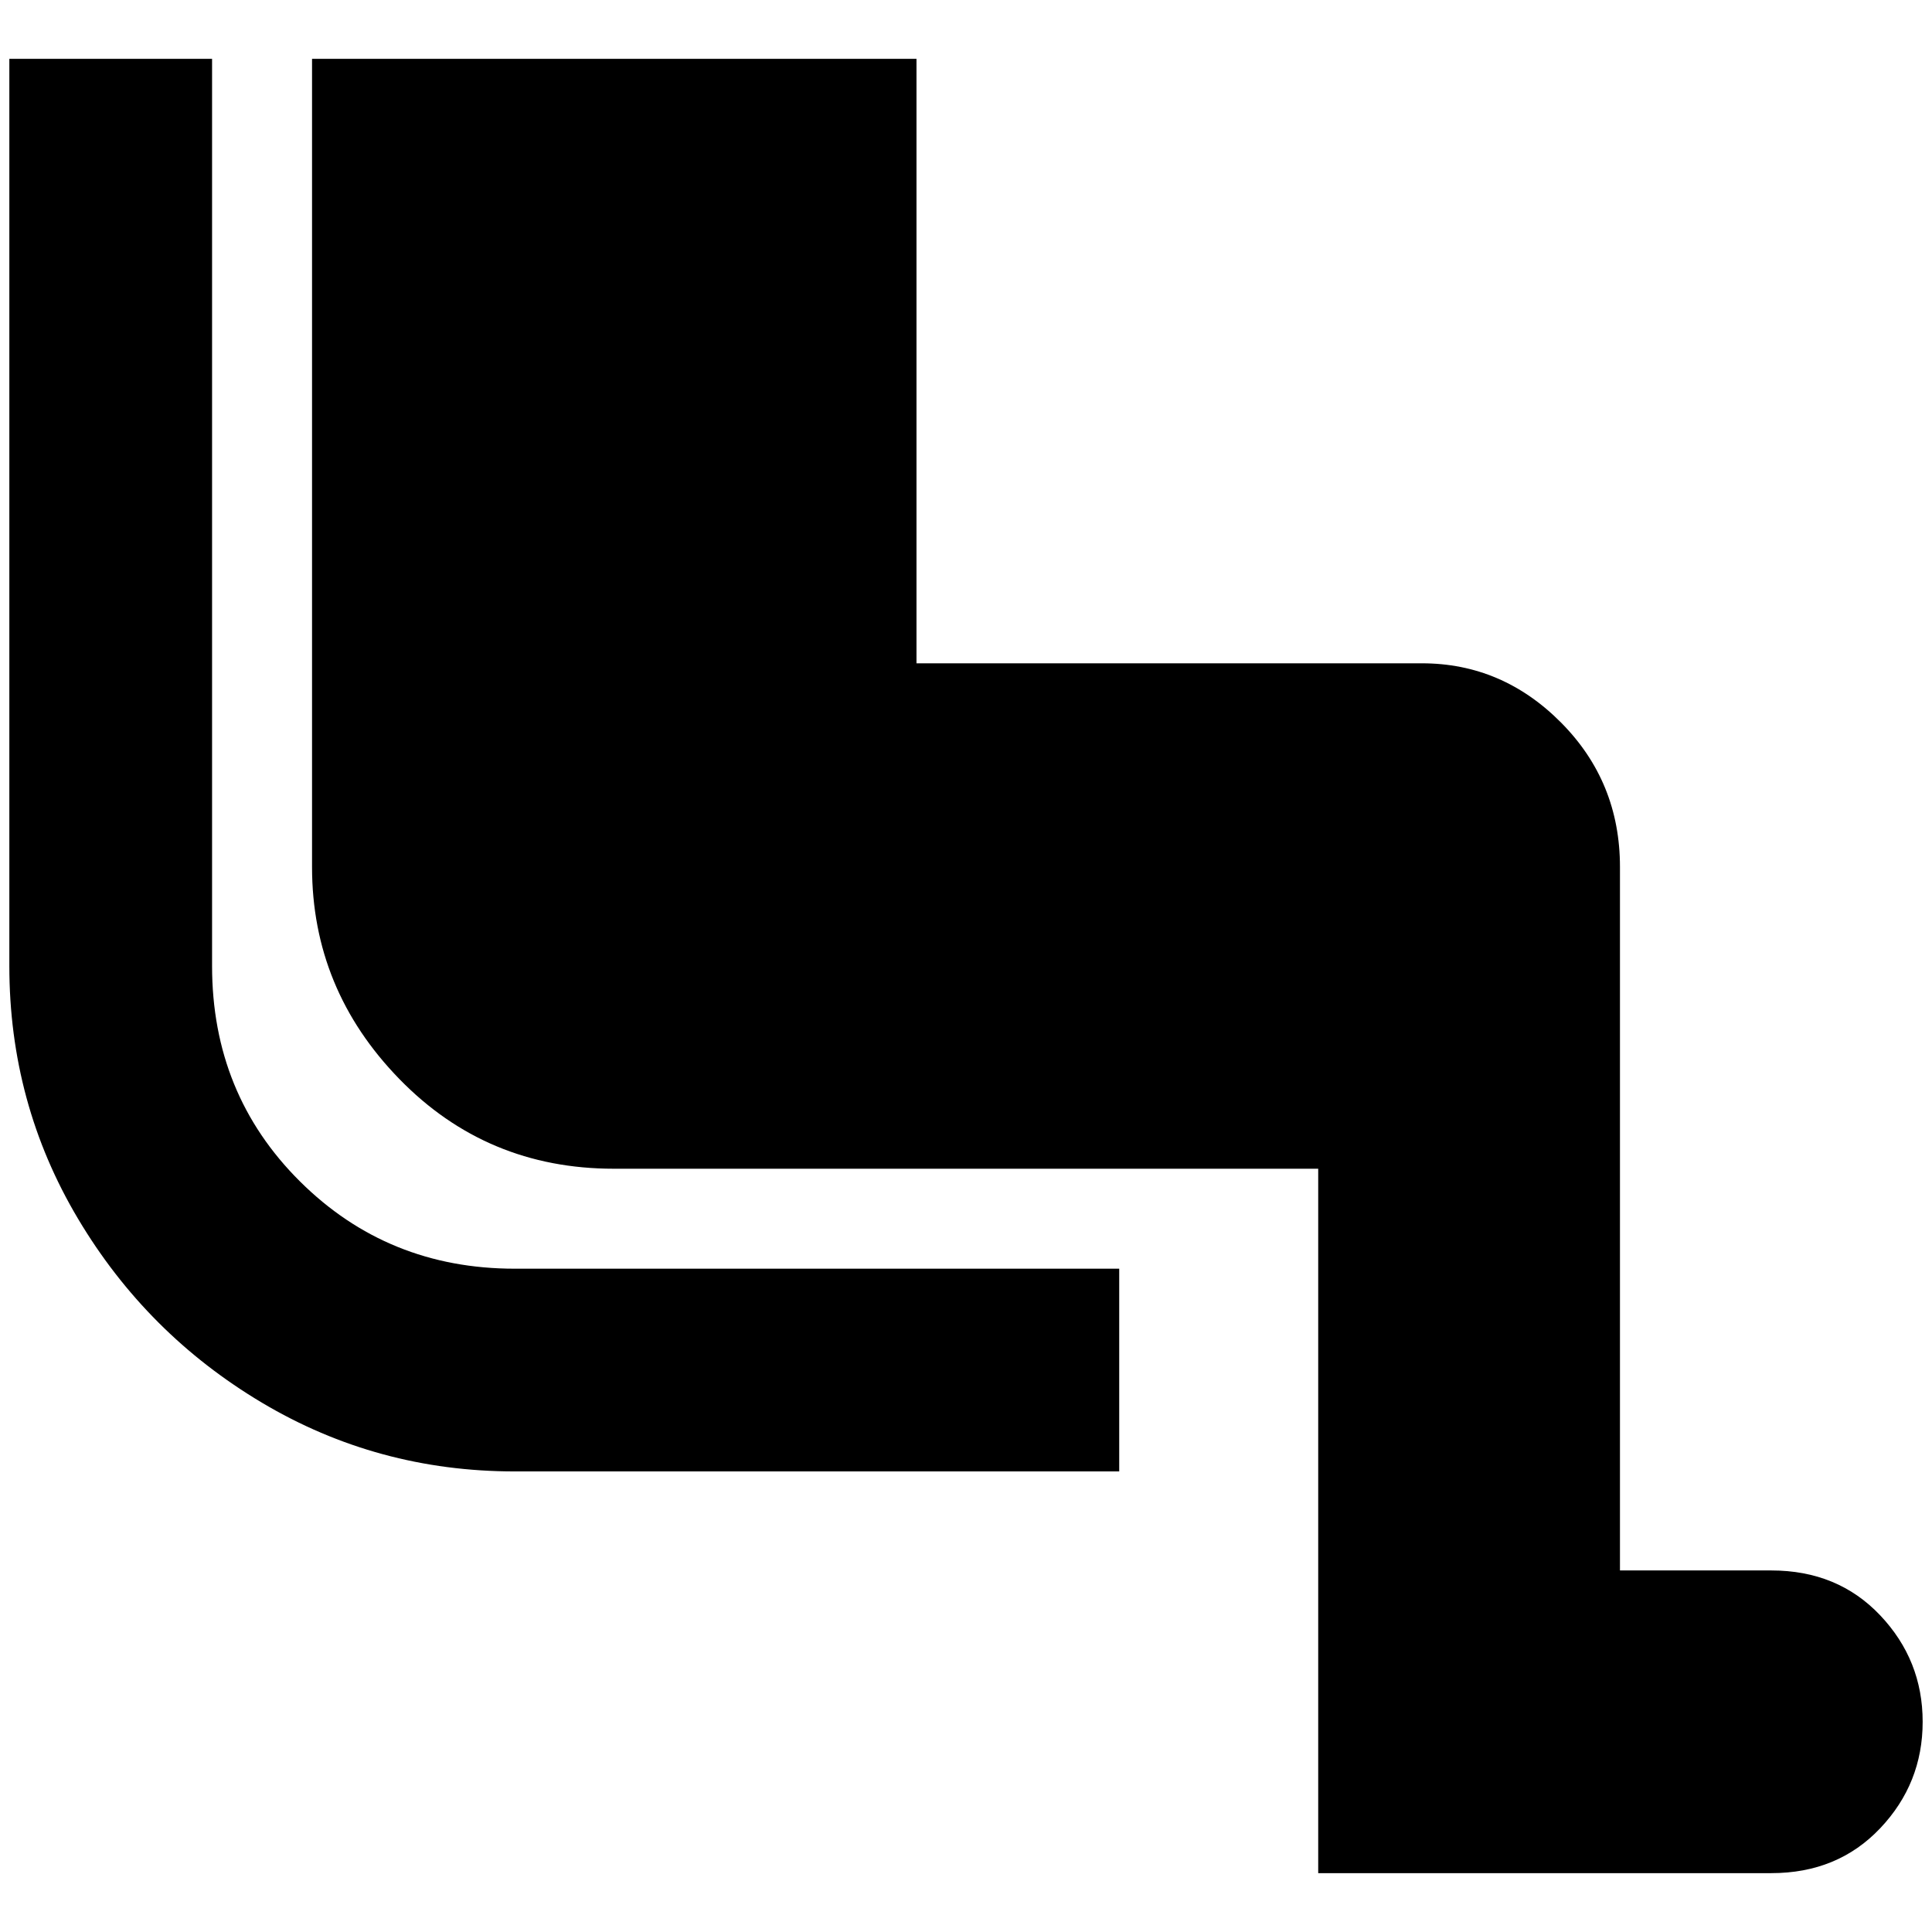 <?xml version="1.0" standalone="no"?>
<!DOCTYPE svg PUBLIC "-//W3C//DTD SVG 1.1//EN" "http://www.w3.org/Graphics/SVG/1.1/DTD/svg11.dtd" >
<svg xmlns="http://www.w3.org/2000/svg" xmlns:xlink="http://www.w3.org/1999/xlink" version="1.1" width="2048" height="2048" viewBox="-10 0 2068 2048">
   <path fill="currentColor"
d="M217 1024v-971h-217v971q0 147 73.5 270.5t197 197t270.5 73.5h647v-217h-647q-136 0 -230 -93.5t-94 -230.5zM1886 1671h-162v-753q0 -91 -63 -154.5t-149 -63.5h-541v-647h-647v865q0 131 93.5 227t229.5 96h754v754h485q71 0 116.5 -48t45.5 -114t-45.5 -114
t-116.5 -48z" />
</svg>
